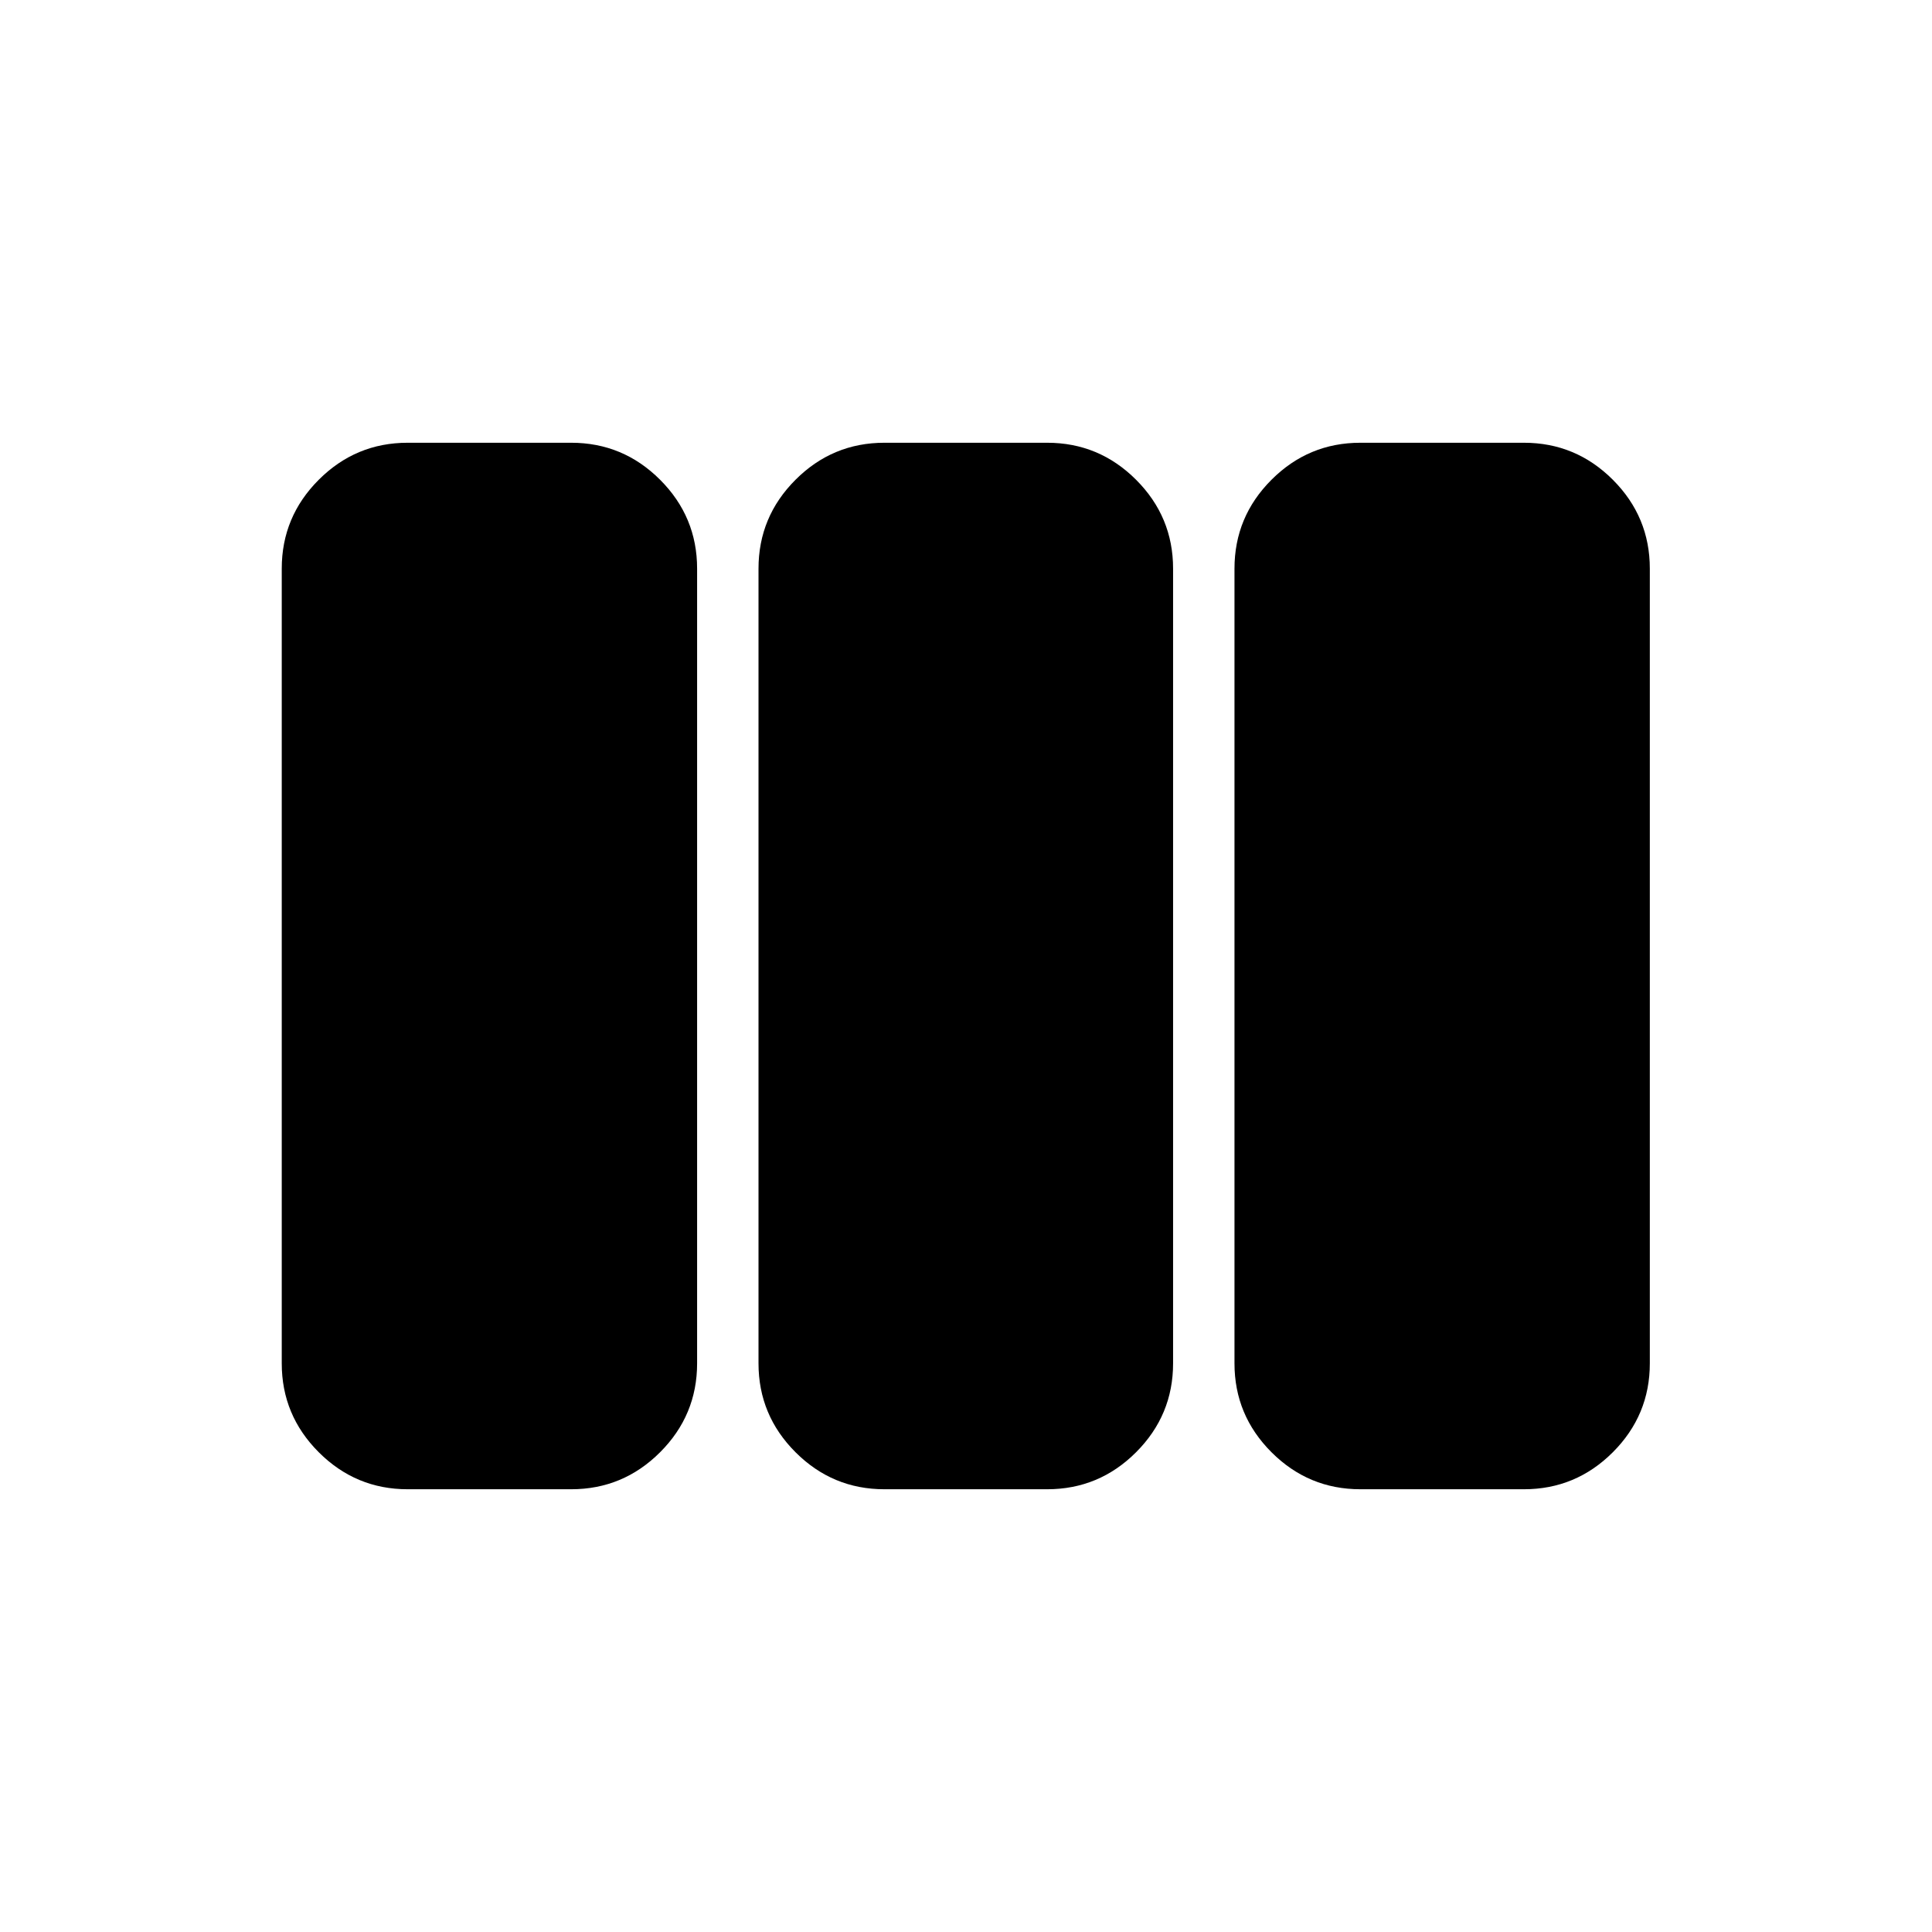 <svg xmlns="http://www.w3.org/2000/svg" height="40" viewBox="0 -960 960 960" width="40"><path d="M202.56-220q-25.78 0-44.17-18.39T140-282.56v-394.88q0-25.78 18.39-44.17T202.56-740h81.26q25.79 0 44.18 18.39t18.39 44.17v394.88q0 25.78-18.39 44.17T283.82-220h-81.26Zm236.9 0q-25.79 0-44.17-18.39-18.39-18.39-18.39-44.17v-394.88q0-25.78 18.39-44.17Q413.67-740 439.46-740h80.87q25.79 0 44.18 18.39t18.39 44.17v394.88q0 25.78-18.39 44.17T520.33-220h-80.87Zm236.51 0q-25.79 0-44.17-18.39-18.39-18.39-18.39-44.17v-394.88q0-25.78 18.39-44.17Q650.18-740 675.97-740h81.26q25.79 0 44.18 18.39 18.38 18.39 18.38 44.17v394.88q0 25.78-18.38 44.17Q783.02-220 757.23-220h-81.26Z"/></svg>